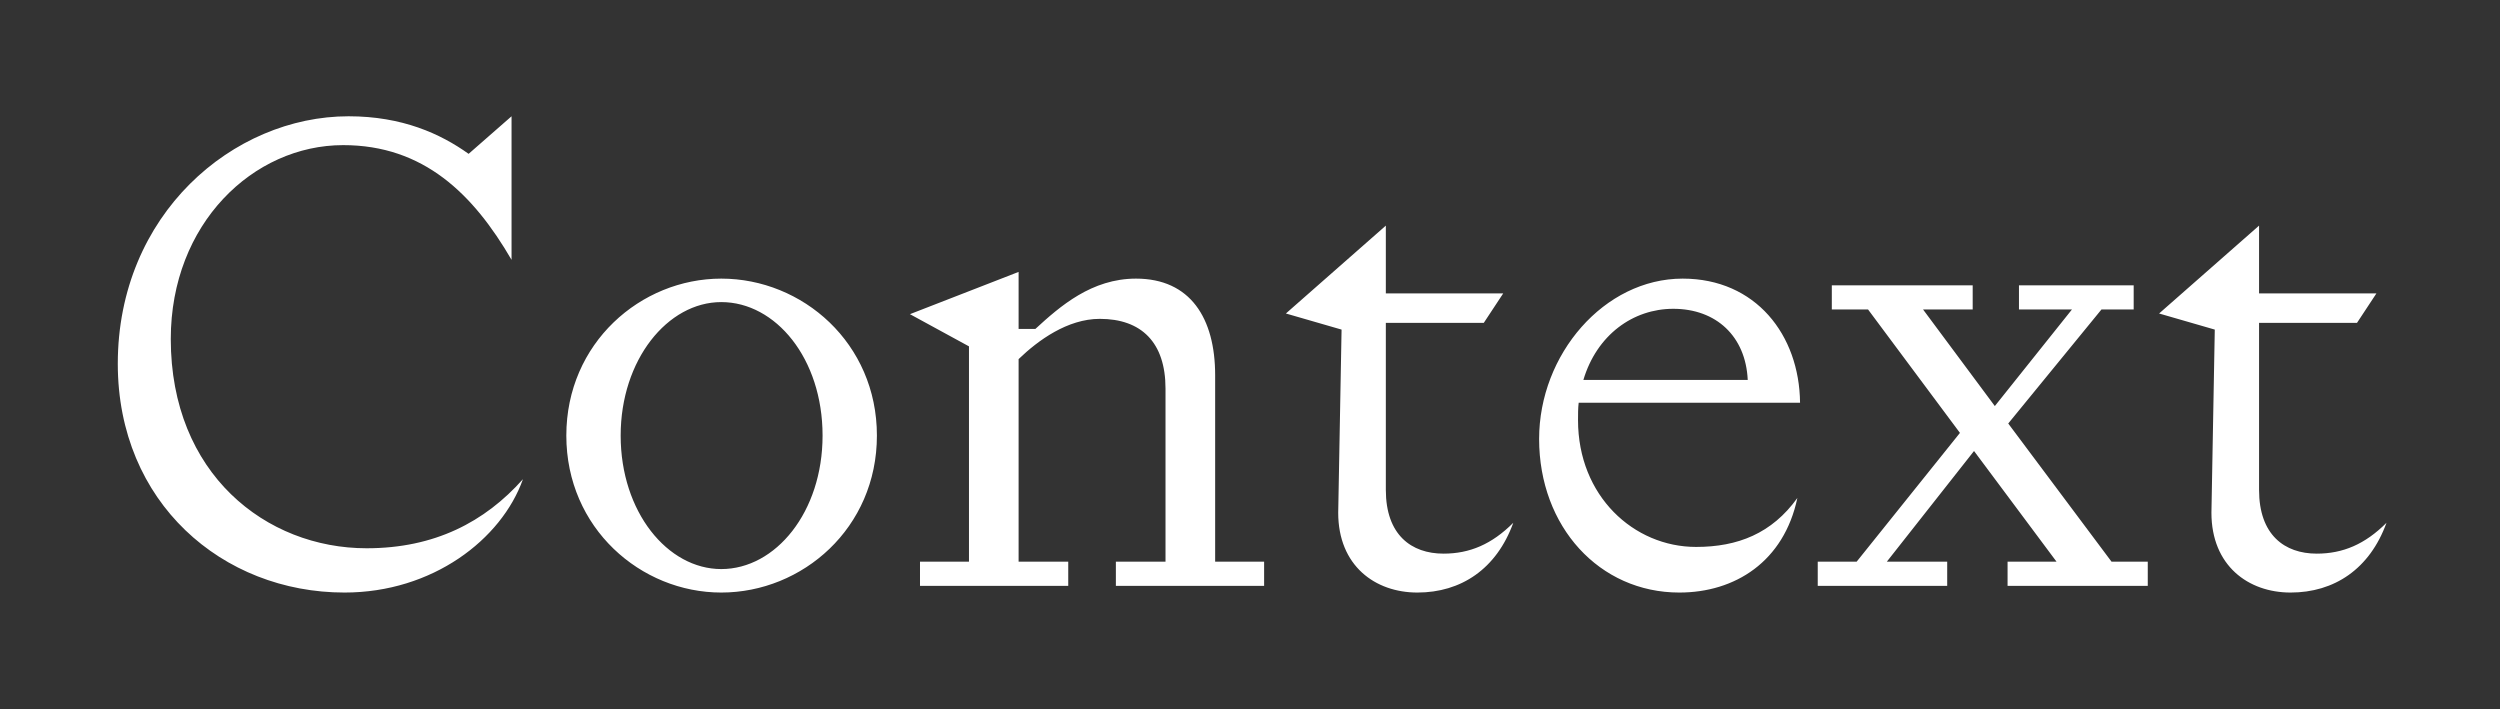 <svg width="215" height="61" viewBox="0 0 215 61" fill="none" xmlns="http://www.w3.org/2000/svg">
<rect x="0" y="0" width="215" height="61" fill="#333333" stroke="none"/>
<g clip-path="url(#clip0_410_139)">
<path d="M10.13 31.287C10.13 43.228 19.129 50.959 29.628 50.959C37.186 50.959 43.128 46.401 44.974 41.209C41.685 44.901 37.359 47.151 31.532 47.151C22.879 47.151 14.687 40.748 14.687 29.153C14.687 19.23 21.783 12.481 29.513 12.481C36.436 12.481 40.705 16.692 43.993 22.345V10L40.301 13.231C37.878 11.5 34.59 10 29.975 10C20.052 10 10.13 18.422 10.13 31.287ZM48.704 37.46C48.704 45.421 55.107 50.959 62.03 50.959C69.01 50.959 75.414 45.421 75.414 37.46C75.414 29.499 69.01 23.961 62.03 23.961C55.107 23.961 48.704 29.499 48.704 37.46ZM53.377 37.46C53.377 30.941 57.415 25.98 62.03 25.98C66.703 25.98 70.741 30.826 70.741 37.46C70.741 44.036 66.703 48.94 62.03 48.94C57.415 48.94 53.377 44.036 53.377 37.46ZM83.332 29.787V48.305H79.12V50.382H91.869V48.305H87.6V30.883C89.273 29.268 91.812 27.422 94.581 27.422C98.157 27.422 100.234 29.441 100.234 33.422V48.305H95.965V50.382H108.714V48.305H104.503V32.268C104.503 27.364 102.369 23.961 97.696 23.961C93.888 23.961 91.177 26.326 89.043 28.287H87.6V23.384L78.255 27.018L83.332 29.787ZM110.587 26.96L115.375 28.345L115.086 44.094C115.086 48.651 118.259 50.959 121.894 50.959C125.643 50.959 128.701 48.94 130.143 44.959C128.297 46.805 126.393 47.613 124.143 47.613C121.374 47.613 119.182 45.998 119.182 42.133V27.768H127.605L129.278 25.23H119.182V19.403L110.587 26.96ZM154.574 42.825C152.381 45.882 149.439 47.036 145.863 47.036C140.498 47.036 135.71 42.652 135.71 36.133C135.71 35.614 135.71 35.094 135.767 34.633H154.804C154.747 28.806 150.997 23.961 144.709 23.961C137.959 23.961 132.364 30.479 132.364 37.748C132.364 45.305 137.556 50.959 144.42 50.959C149.209 50.959 153.42 48.305 154.574 42.825ZM143.901 26.557C147.593 26.557 150.132 28.922 150.305 32.672H136.171C137.325 28.806 140.44 26.557 143.901 26.557ZM159.671 48.305H156.325V50.382H167.459V48.305H162.267L169.766 38.786L176.862 48.305H172.651V50.382H184.708V48.305H181.592L172.708 36.421L180.727 26.614H183.496V24.538H173.631V26.614H178.189L171.555 34.921L165.382 26.614H169.651V24.538H157.536V26.614H160.652L168.555 37.229L159.671 48.305ZM185.683 26.96L190.471 28.345L190.183 44.094C190.183 48.651 193.356 50.959 196.99 50.959C200.74 50.959 203.797 48.94 205.239 44.959C203.393 46.805 201.49 47.613 199.24 47.613C196.471 47.613 194.279 45.998 194.279 42.133V27.768H202.701L204.374 25.23H194.279V19.403L185.683 26.96Z" fill="white"/>
</g>
<defs>
<clipPath id="clip0_410_139">
<rect width="195.317" height="41" fill="white" transform="translate(10 10)"/>
</clipPath>
</defs>
</svg>
